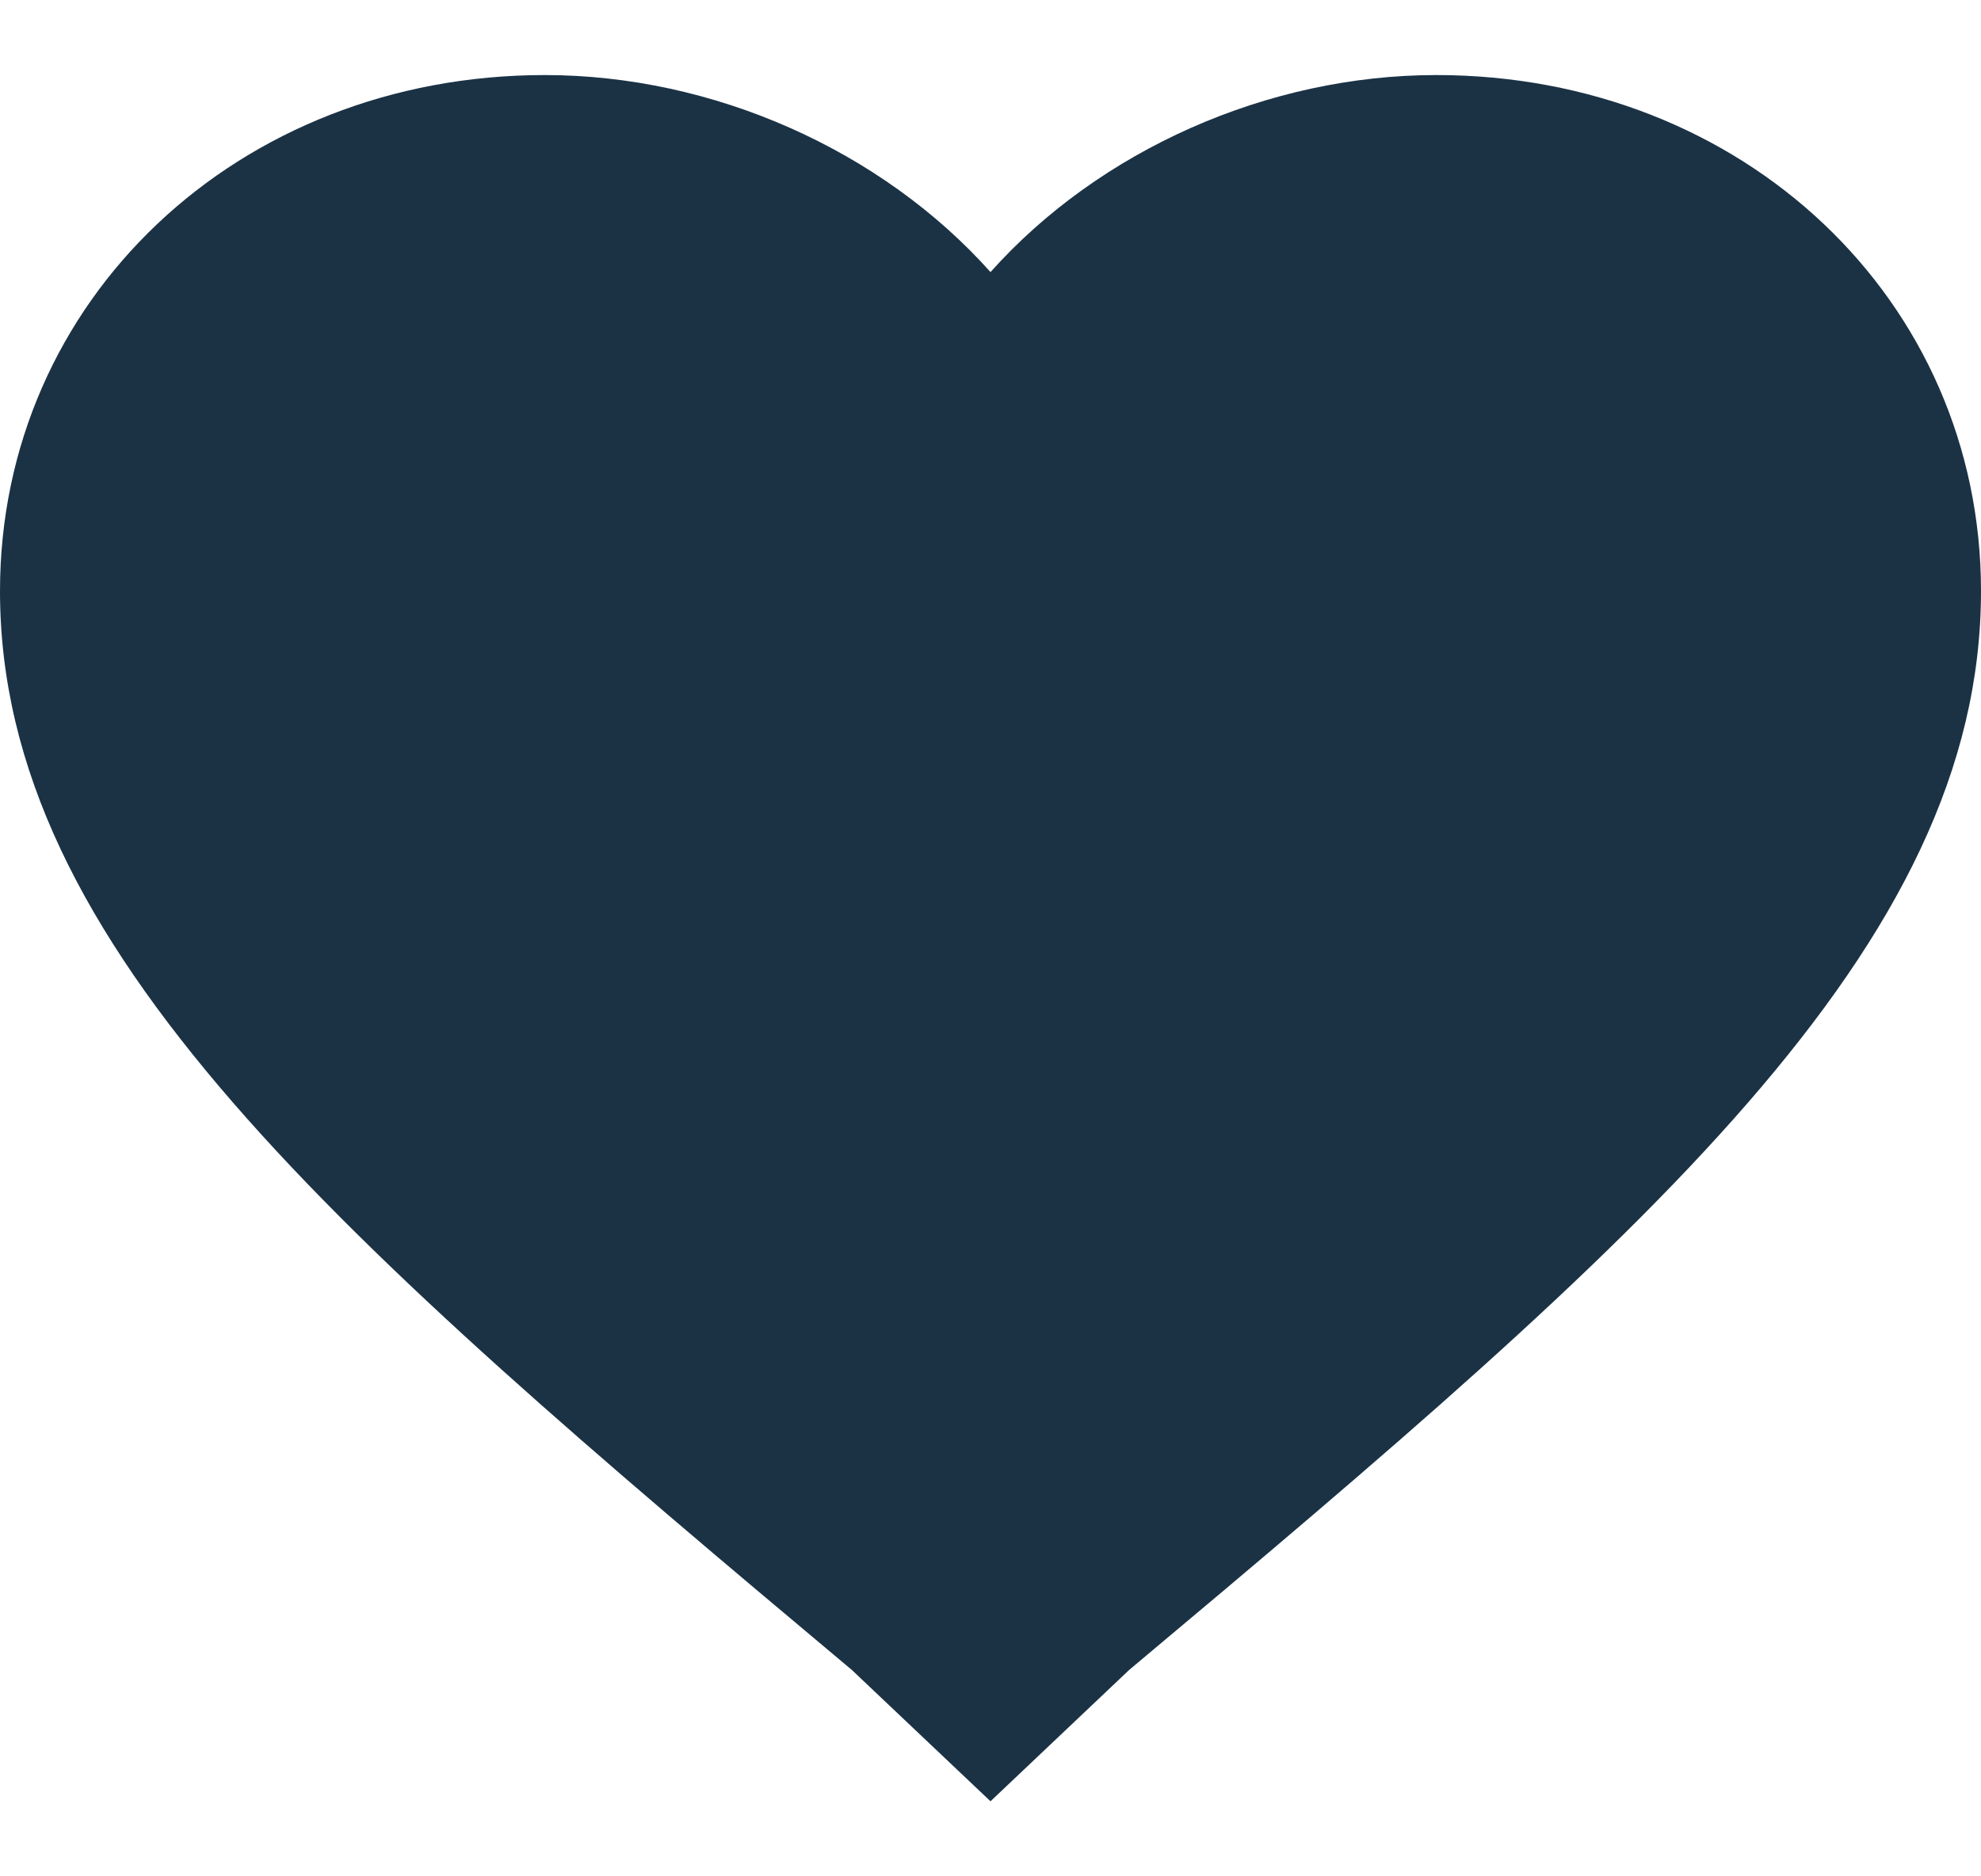 <svg width="19" height="18" viewBox="0 0 19 18" fill="none" xmlns="http://www.w3.org/2000/svg">
<path d="M9.5 17.28L8.17 16.02C3.23 11.88 0 9.09 0 5.67C0 2.88 2.28 0.72 5.225 0.72C6.84 0.72 8.455 1.44 9.5 2.61C10.545 1.44 12.16 0.72 13.775 0.72C16.72 0.72 19 2.88 19 5.67C19 9.09 15.77 11.88 10.83 16.02L9.5 17.28Z" fill="#1B3245"/>
</svg>
